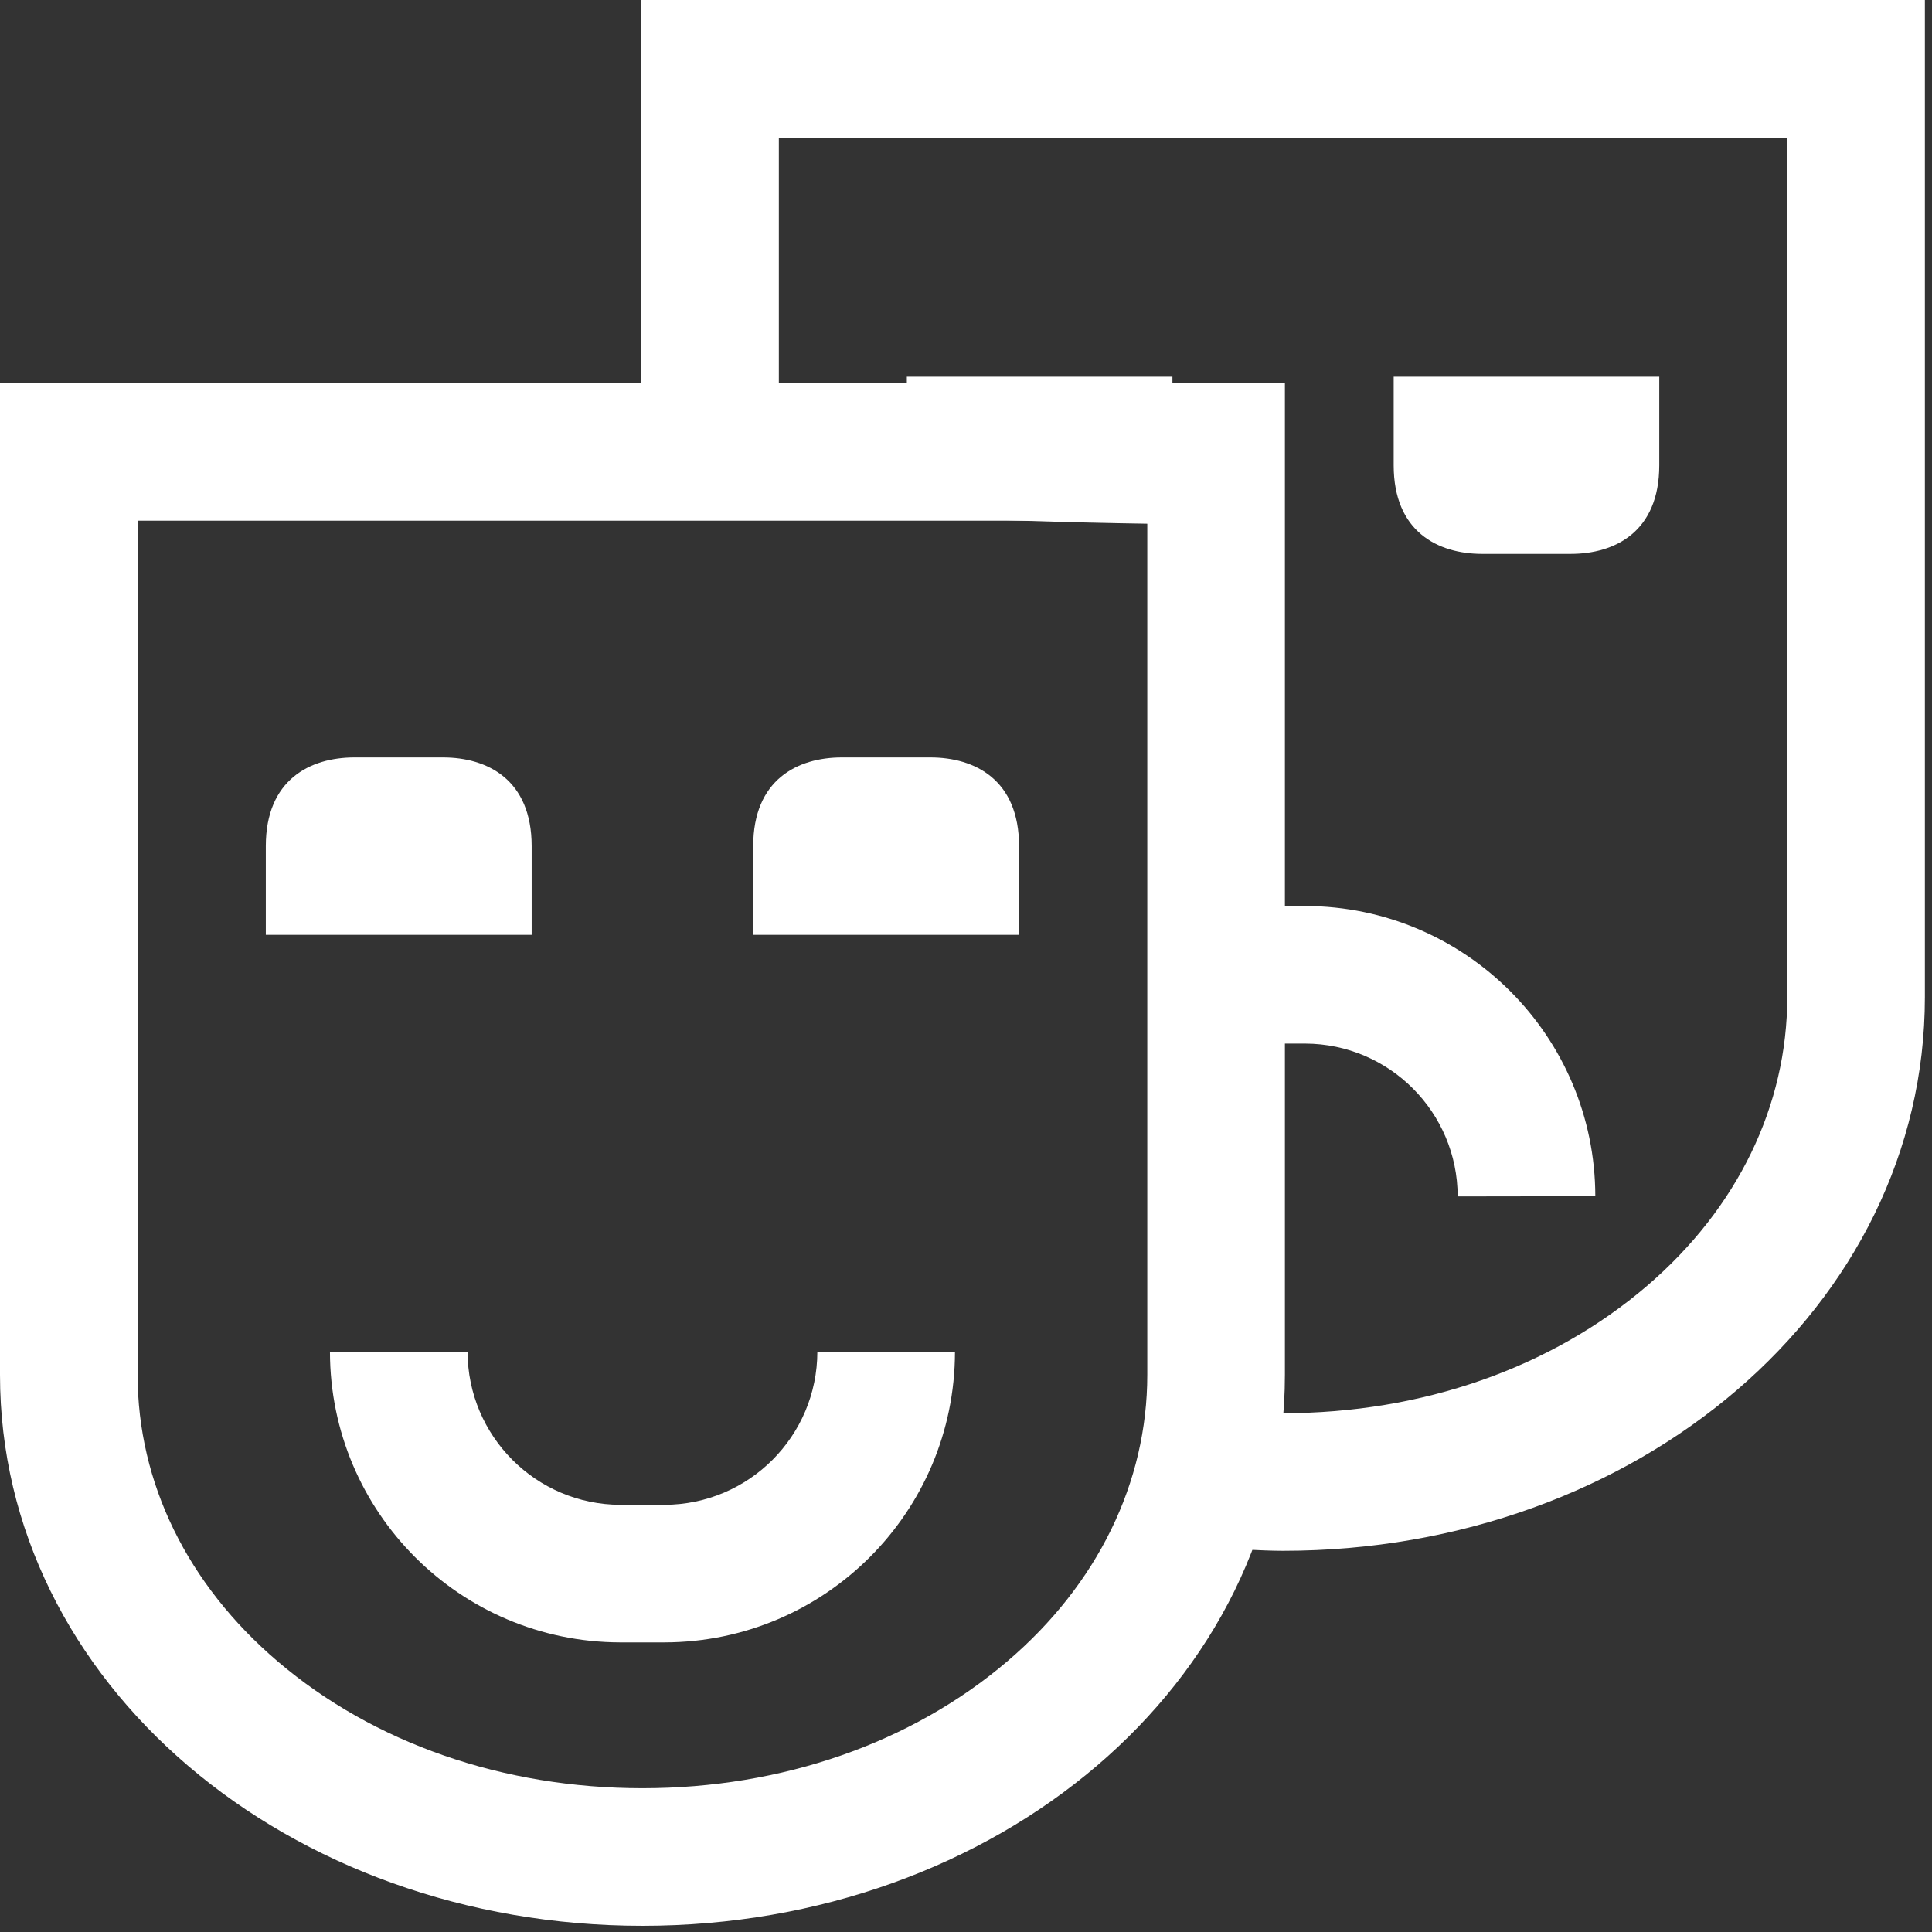 <?xml version="1.0" encoding="UTF-8"?>
<svg width="232px" height="232px" viewBox="0 0 232 232" version="1.1" xmlns="http://www.w3.org/2000/svg" xmlns:xlink="http://www.w3.org/1999/xlink">
    <rect x="0" y="0" width="232" height="232" fill="#333333" stroke="none"/>
    <!-- Generator: Sketch 55.2 (78181) - https://sketchapp.com -->
    <title>teatro</title>
    <desc>Created with Sketch.</desc>
    <g id="Page-1" stroke="none" stroke-width="1" fill="none" fill-rule="evenodd">
        <g id="teatro">
            <g id="Group_275" transform="translate(77, 0)">
                <g id="Path_31">
                    <path d="M0,119.717 L0,0 L154.149,0 L154.149,119.717 C154.149,156.965 119.601,186.225 77.079,186.225 C34.557,186.225 0,156.957 0,119.717 Z" id="Path"></path>
                    <path d="M120.793,154.399 C131.644,145.089 137.62,132.771 137.62,119.716 L137.62,16.522 L16.526,16.522 L16.526,52 L70,56 L66.097,168.901 C70.929,169.435 74.588,169.703 77.073,169.703 C93.764,169.703 109.291,164.268 120.793,154.399 Z M77.073,186.224 C74.515,186.224 70.749,185.991 65.776,185.525 L70,63 C23.333,62.608 2.44633397e-05,59.942 2.44633397e-05,55 C2.44633397e-05,42.778 2.44633397e-05,24.444 2.44633397e-05,8.4570431e-06 L154.146,8.4570431e-06 L154.146,119.716 C154.146,156.96 119.596,186.224 77.073,186.224 Z" id="Shape" fill="#FFFFFF" fill-rule="nonzero"></path>
                </g>
                <g id="Path_32" transform="translate(90.094, 45.228)">
                    <path d="M0.263,0 L32.159,0 L32.159,10.64 C32.442,13.538 31.413,16.41 29.354,18.47 C27.296,20.53 24.423,21.56 21.524,21.28 L10.898,21.28 C7.999,21.56 5.127,20.53 3.068,18.47 C1.009,16.41 -0.02,13.538 0.263,10.64 L0.263,0 Z" id="Path"></path>
                    <path d="M0.263,-1.96952878e-05 L32.155,-1.96952878e-05 L32.155,10.641 C32.155,18.622 26.84,21.283 21.525,21.283 L10.894,21.283 C5.579,21.283 0.263,18.622 0.263,10.641 L0.263,-1.96952878e-05 Z" id="Path" fill="#FFFFFF" fill-rule="nonzero"></path>
                </g>
                <g id="Path_33" transform="translate(31.633, 45.228)">
                    <path d="M0.263,0 L32.159,0 L32.159,10.64 C32.442,13.538 31.413,16.41 29.354,18.47 C27.296,20.53 24.423,21.56 21.524,21.28 L10.898,21.28 C7.999,21.56 5.127,20.53 3.068,18.47 C1.009,16.41 -0.02,13.538 0.263,10.64 L0.263,0 Z" id="Path"></path>
                    <path d="M0.263,-1.96952878e-05 L32.155,-1.96952878e-05 L32.155,7 C32.155,12.25 26.84,14 21.525,14 L10.894,14 C5.579,14 0.263,12.25 0.263,7 L0.263,-1.96952878e-05 Z" id="Path" fill="#FFFFFF" fill-rule="nonzero"></path>
                </g>
                <path d="M114.569,143.644 C114.539,124.427 98.976,108.849 79.754,108.796 L74.41,108.796 C70.714,108.806 72.137,125.324 74.433,125.317 L79.731,125.317 C89.831,125.346 98.027,133.549 98.042,143.669 L114.569,143.644 Z" id="Path_34" fill="#FFFFFF" fill-rule="nonzero"></path>
            </g>
            <g id="Group_274" transform="translate(0, 46)">
                <g id="Group_276">
                    <g id="Path_31-2" fill="#FFFFFF" fill-rule="nonzero">
                        <path d="M77.148,168.735 C93.877,168.735 109.436,163.324 120.958,153.499 C131.799,144.255 137.769,132.036 137.769,119.093 L137.769,16.522 L16.526,16.522 L16.526,119.093 C16.526,132.036 22.496,144.255 33.337,153.499 C44.859,163.324 60.418,168.735 77.148,168.735 L77.148,168.735 Z M77.148,185.257 C34.583,185.257 -4.07395028e-07,156.145 -4.07395028e-07,119.093 L-4.07395028e-07,-1.44228644e-05 L154.295,-1.44228644e-05 L154.295,119.093 C154.295,156.145 119.712,185.257 77.148,185.257 Z" id="Shape"></path>
                    </g>
                    <g id="Path_32-2" transform="translate(90.185, 44.695)">
                        <path d="M0.263,21.566 L32.184,21.566 L32.184,10.909 C32.466,8.011 31.437,5.138 29.379,3.077 C27.321,1.016 24.449,-0.017 21.549,0.261 L10.906,0.261 C8.005,-0.02 5.131,1.012 3.07,3.073 C1.01,5.135 -0.02,8.009 0.263,10.909 L0.263,21.566 Z" id="Path"></path>
                        <path d="M32.186,21.564 L0.263,21.564 L0.263,10.913 C0.263,2.924 5.584,0.261 10.904,0.261 L21.545,0.261 C26.866,0.261 32.186,2.924 32.186,10.913 L32.186,21.564 Z" id="Path" fill="#FFFFFF" fill-rule="nonzero"></path>
                    </g>
                    <g id="Path_33-2" transform="translate(31.657, 44.695)">
                        <path d="M0.263,21.566 L32.184,21.566 L32.184,10.909 C32.466,8.011 31.437,5.138 29.379,3.077 C27.321,1.016 24.449,-0.017 21.549,0.261 L10.906,0.261 C8.005,-0.02 5.131,1.012 3.07,3.073 C1.01,5.135 -0.02,8.009 0.263,10.909 L0.263,21.566 Z" id="Path"></path>
                        <path d="M32.186,21.564 L0.263,21.564 L0.263,10.913 C0.263,2.924 5.584,0.261 10.904,0.261 L21.545,0.261 C26.866,0.261 32.186,2.924 32.186,10.913 L32.186,21.564 Z" id="Path" fill="#FFFFFF" fill-rule="nonzero"></path>
                    </g>
                    <path d="M98.15,116.319 C98.137,126.458 89.926,134.677 79.785,134.702 L74.484,134.702 C64.368,134.674 56.161,126.455 56.148,116.319 L39.622,116.34 C39.646,135.575 55.221,151.17 74.461,151.223 L79.806,151.223 C99.07,151.176 114.652,135.579 114.676,116.34 L98.15,116.319 Z" id="Path_34-2" fill="#FFFFFF" fill-rule="nonzero"></path>
                </g>
            </g>
        </g>
    </g>
</svg>
